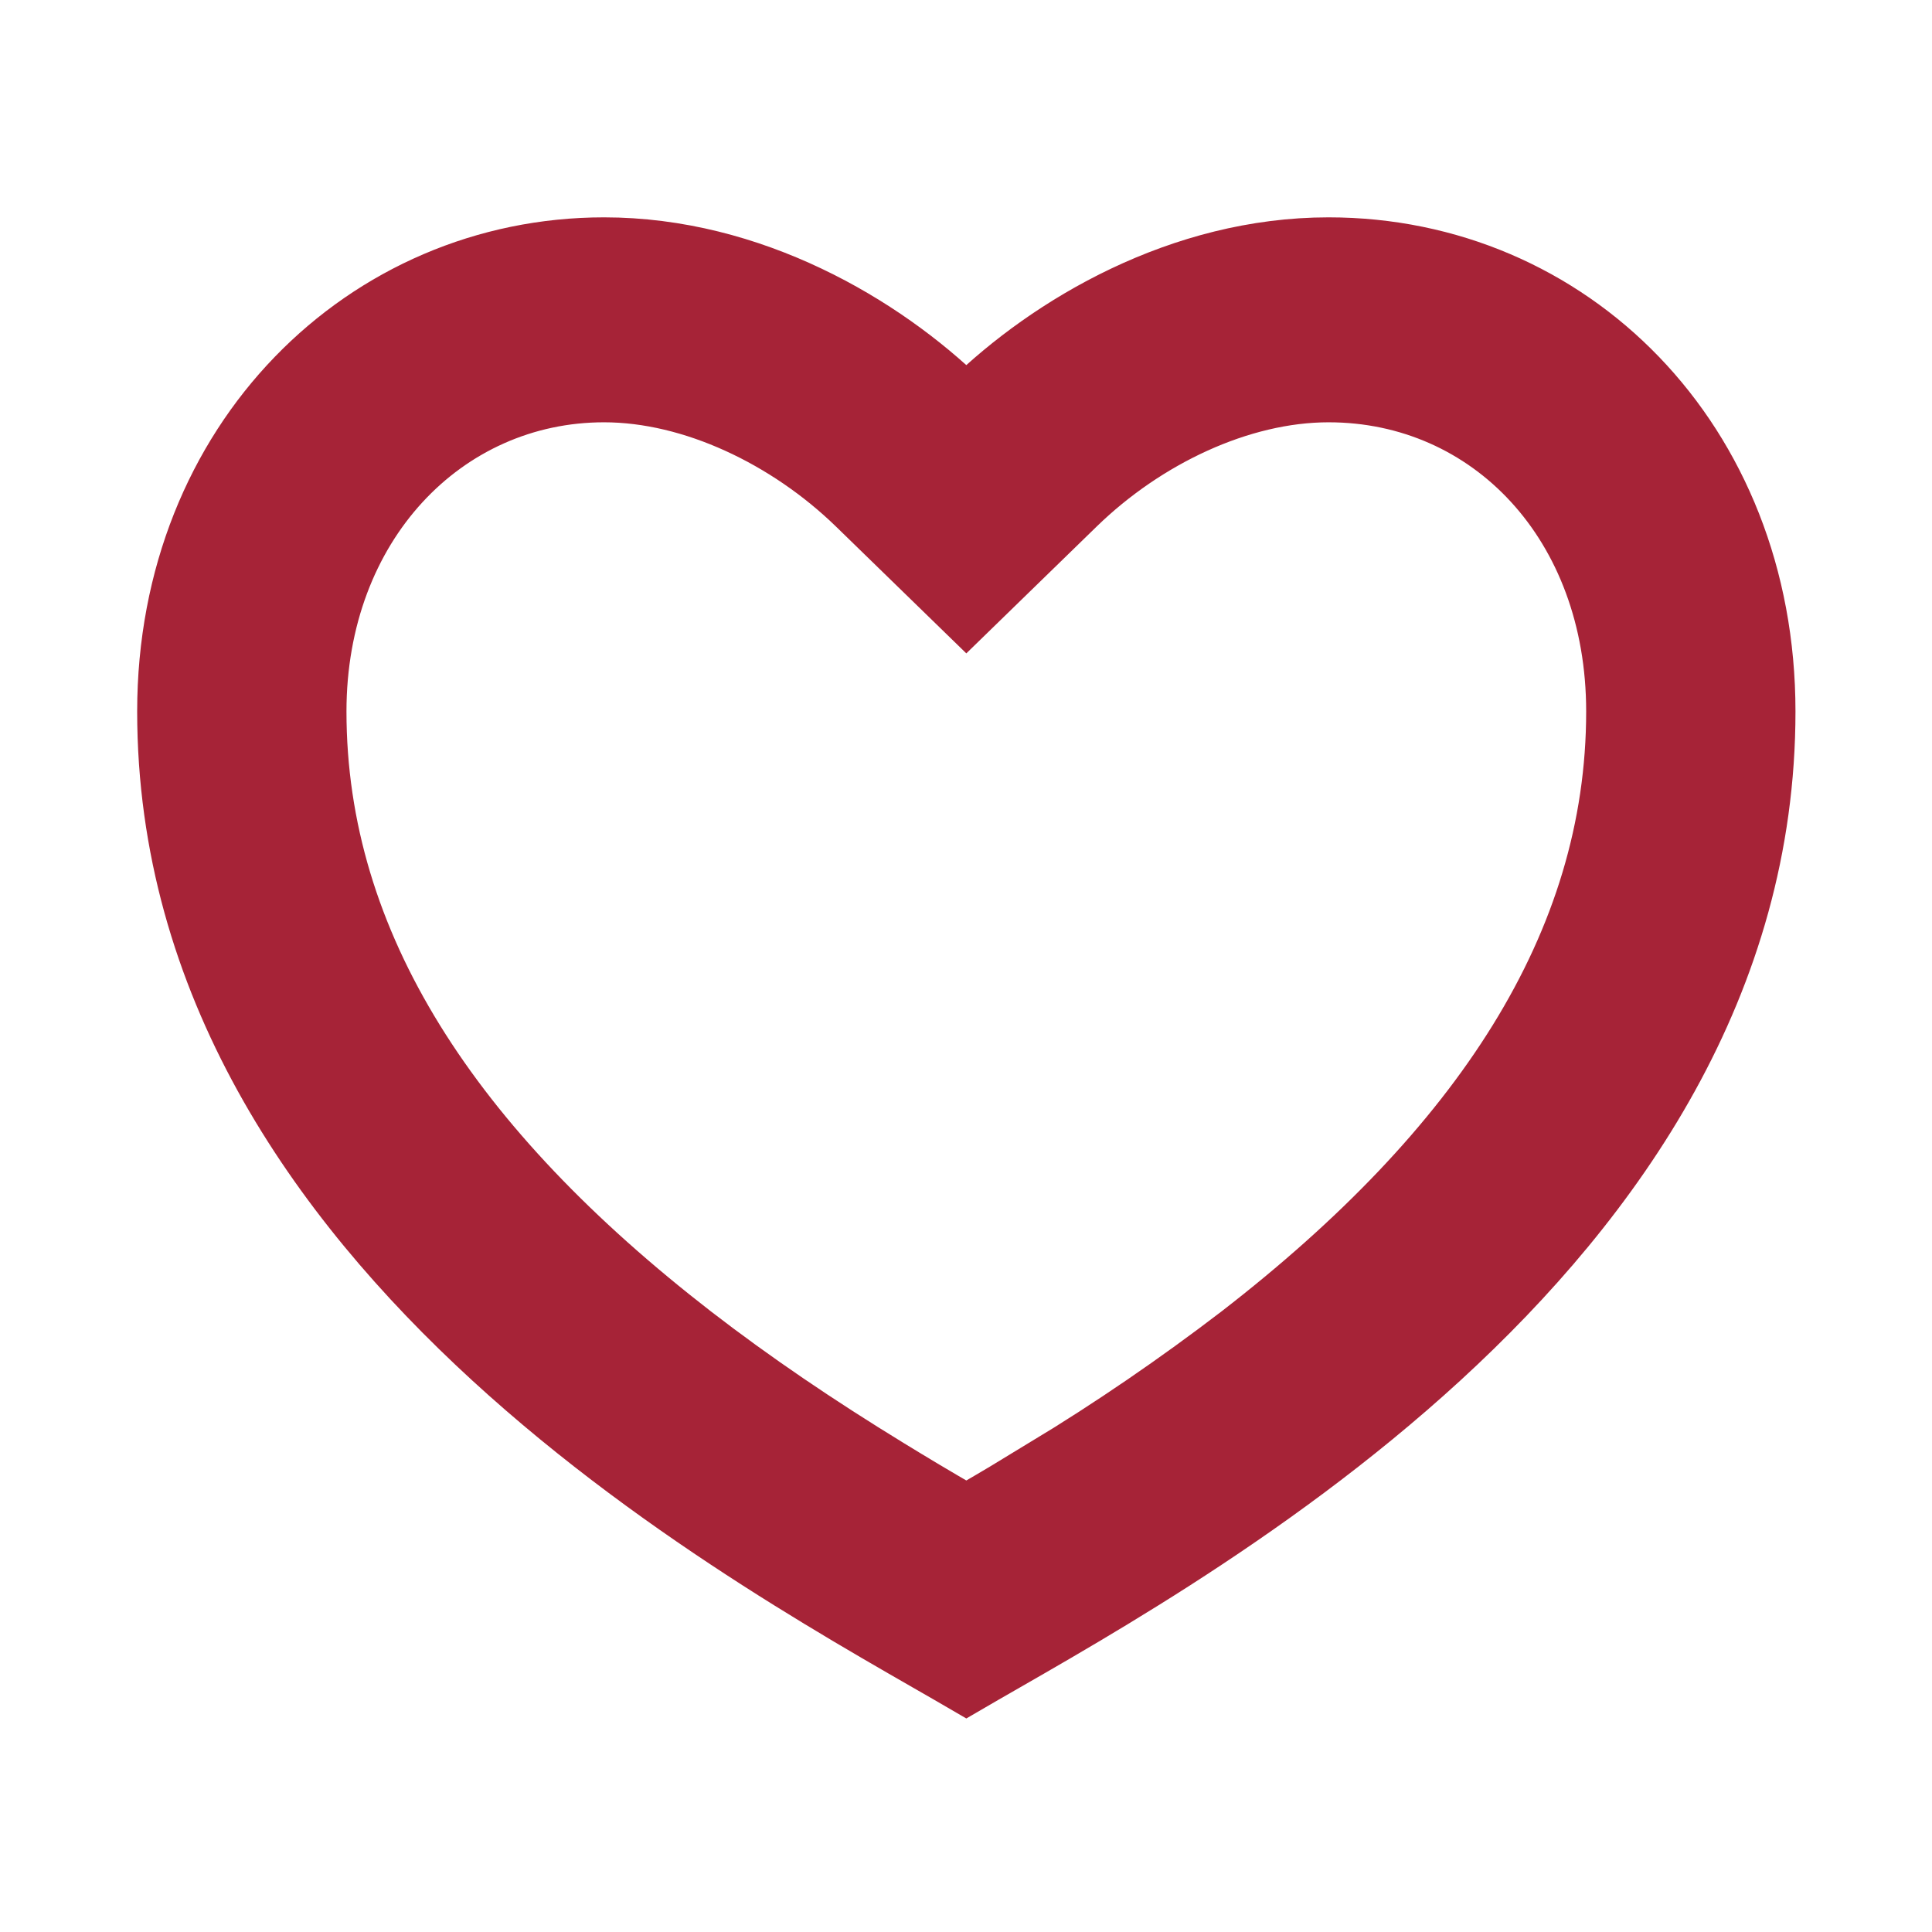 <svg xmlns="http://www.w3.org/2000/svg" width="12" height="12" fill="none" viewBox="0 0 12 12">
    <path fill="#A62337" stroke="#A62337" stroke-width=".3" d="M8.252 1.5c1.519 0 2.75 1.216 2.75 2.919 0 3.405-3.75 5.351-5 6.081-1.25-.73-5-2.676-5-6.081 0-1.703 1.25-2.919 2.75-2.919.93 0 1.75.486 2.25.973.5-.487 1.32-.973 2.25-.973zM6.469 9.091c.419-.254.822-.53 1.21-.827 1.49-1.153 2.323-2.413 2.323-3.845 0-1.148-.769-1.946-1.75-1.946-.538 0-1.12.277-1.543.688l-.707.688-.707-.688c-.423-.41-1.005-.688-1.543-.688-.97 0-1.75.806-1.75 1.946 0 1.432.833 2.692 2.322 3.845.373.288.77.557 1.211.827.15.092.297.18.467.278.17-.098.317-.186.467-.278z"/>
</svg>

